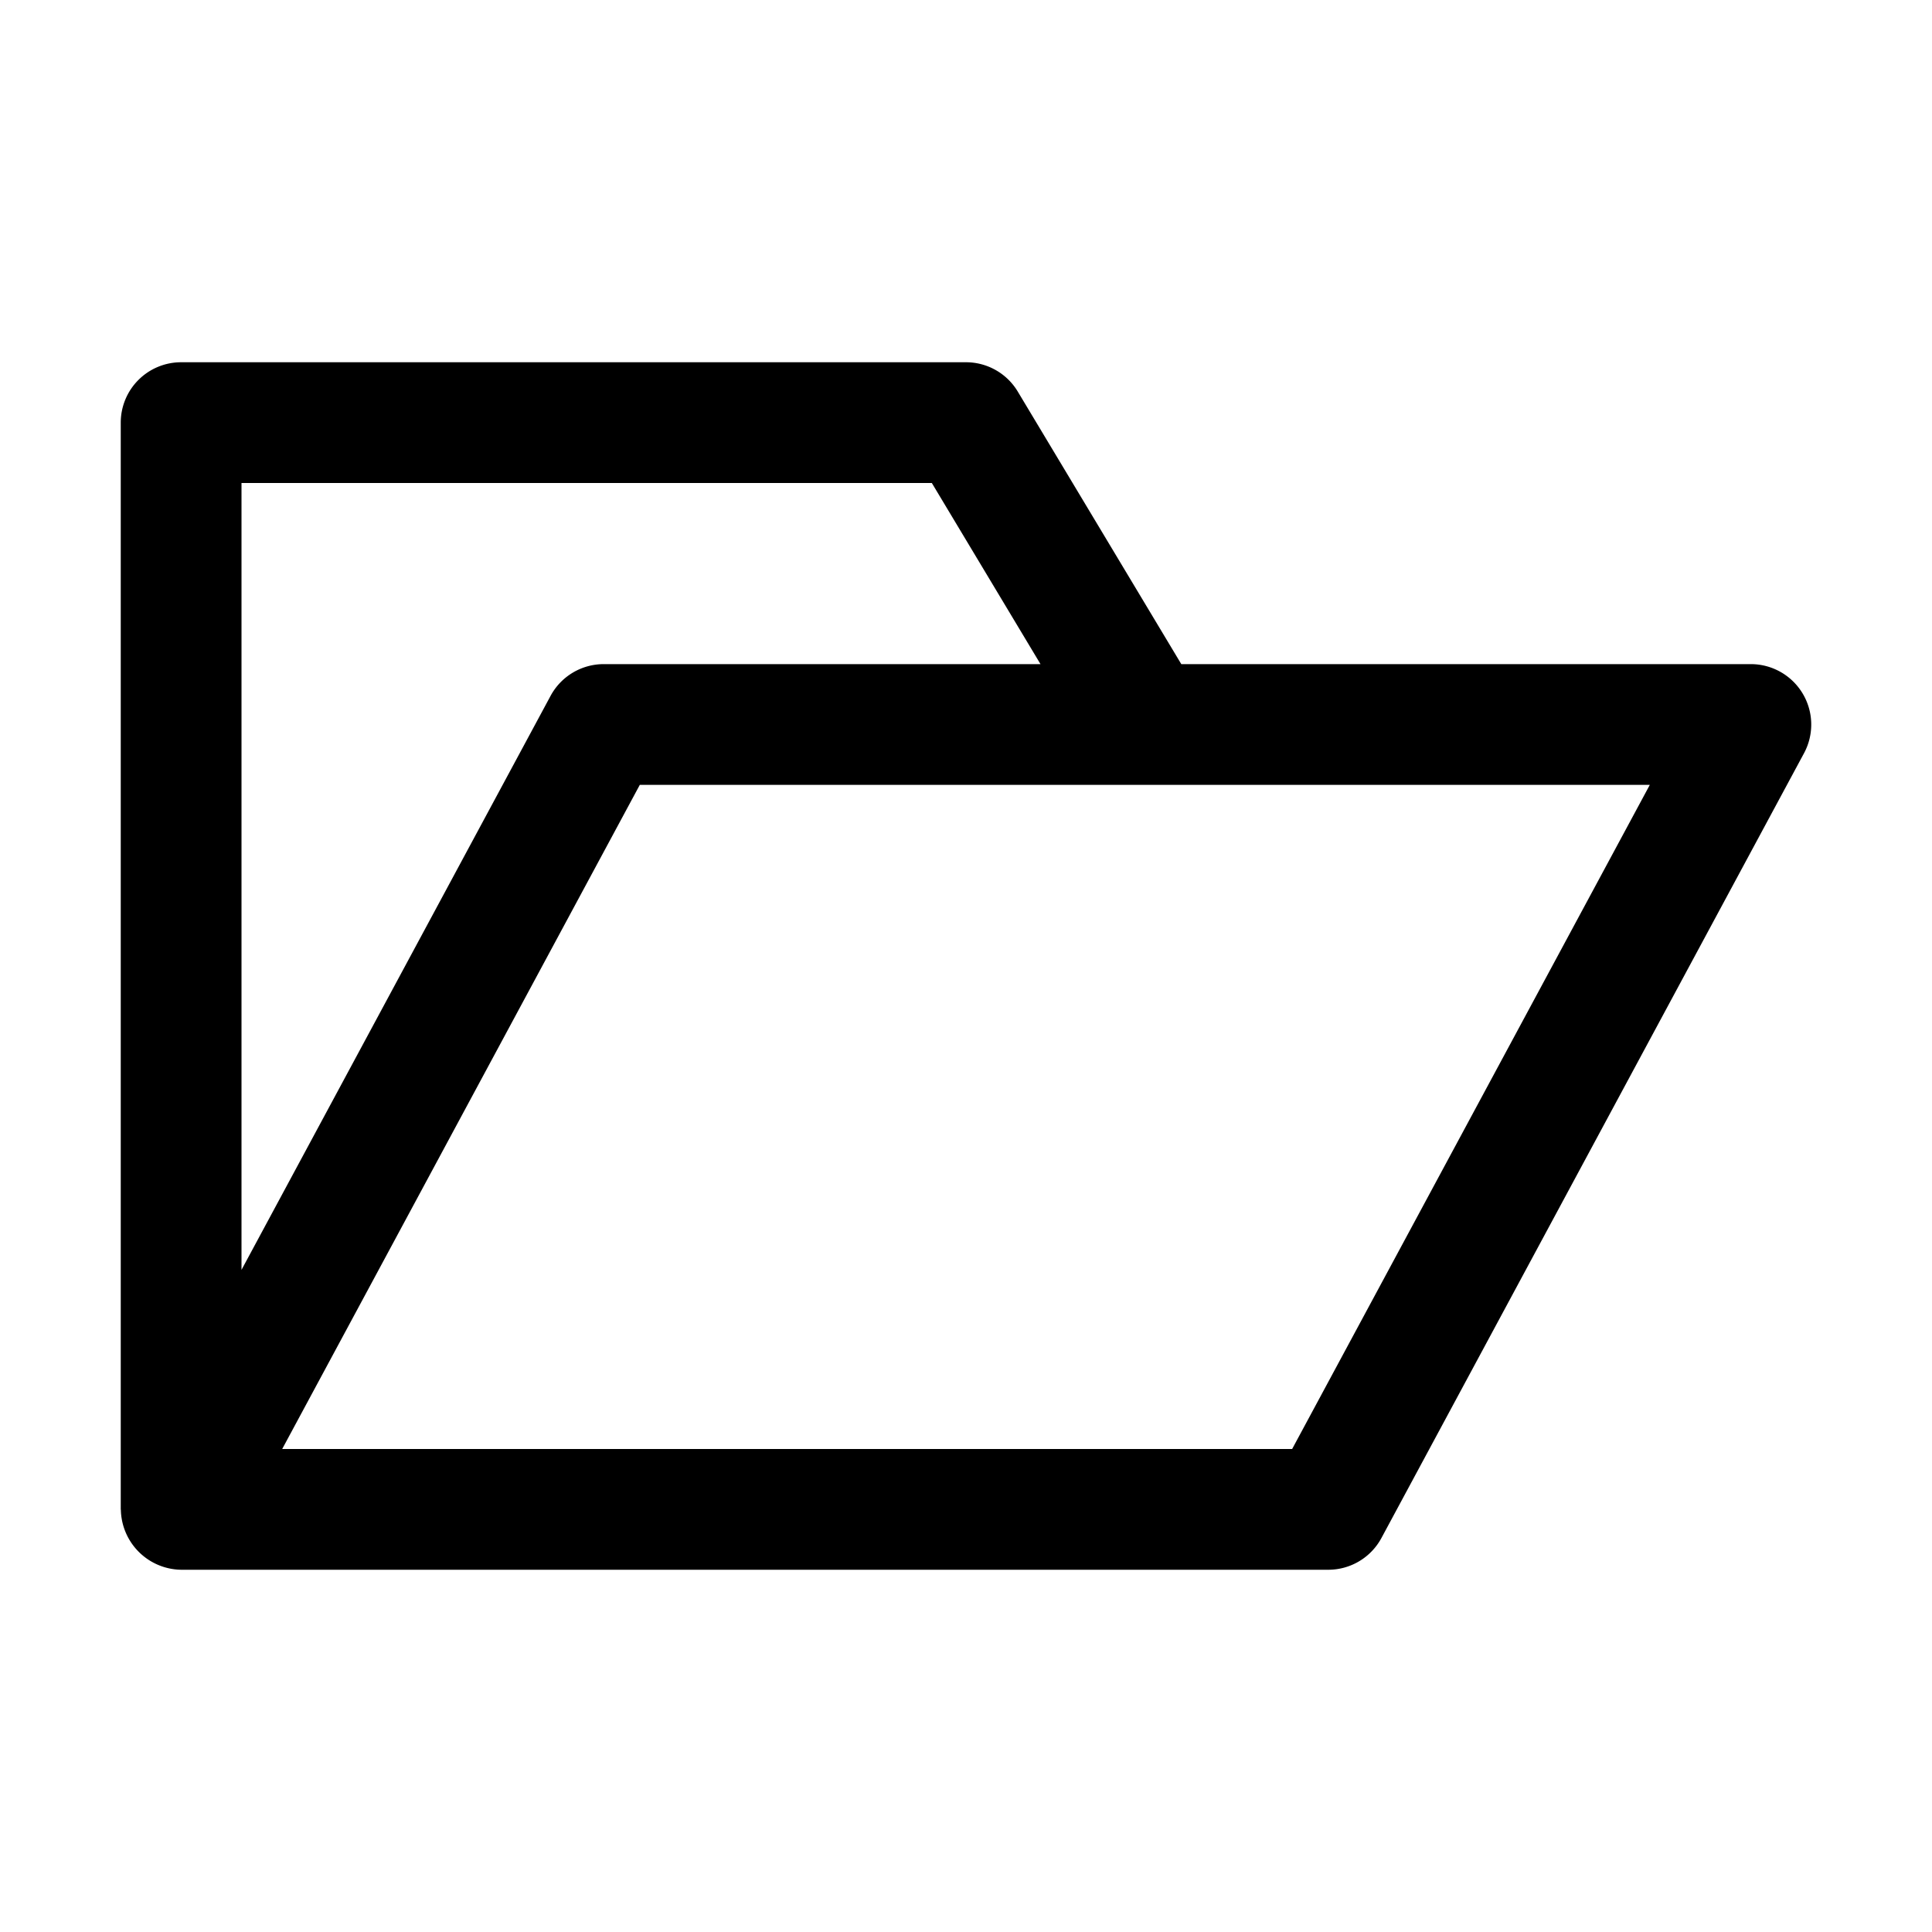 <!-- icon666.com - MILLIONS vector ICONS FREE --><svg xmlns="http://www.w3.org/2000/svg" viewBox="0 0 32 32"><g id="Open_Folder" data-name="Open Folder"><path d="M29,11H19.566L16.857,6.485A1,1,0,0,0,16,6H3A1,1,0,0,0,2,7V25l.002.01A1.013,1.013,0,0,0,3,26H22a1,1,0,0,0,.881-.526l7-13A1.001,1.001,0,0,0,29,11ZM4,8H15.434l1.8,3H10a1,1,0,0,0-.881.526L4,21.033ZM21.402,24H4.674l5.923-11H27.326Z"></path></g></svg>